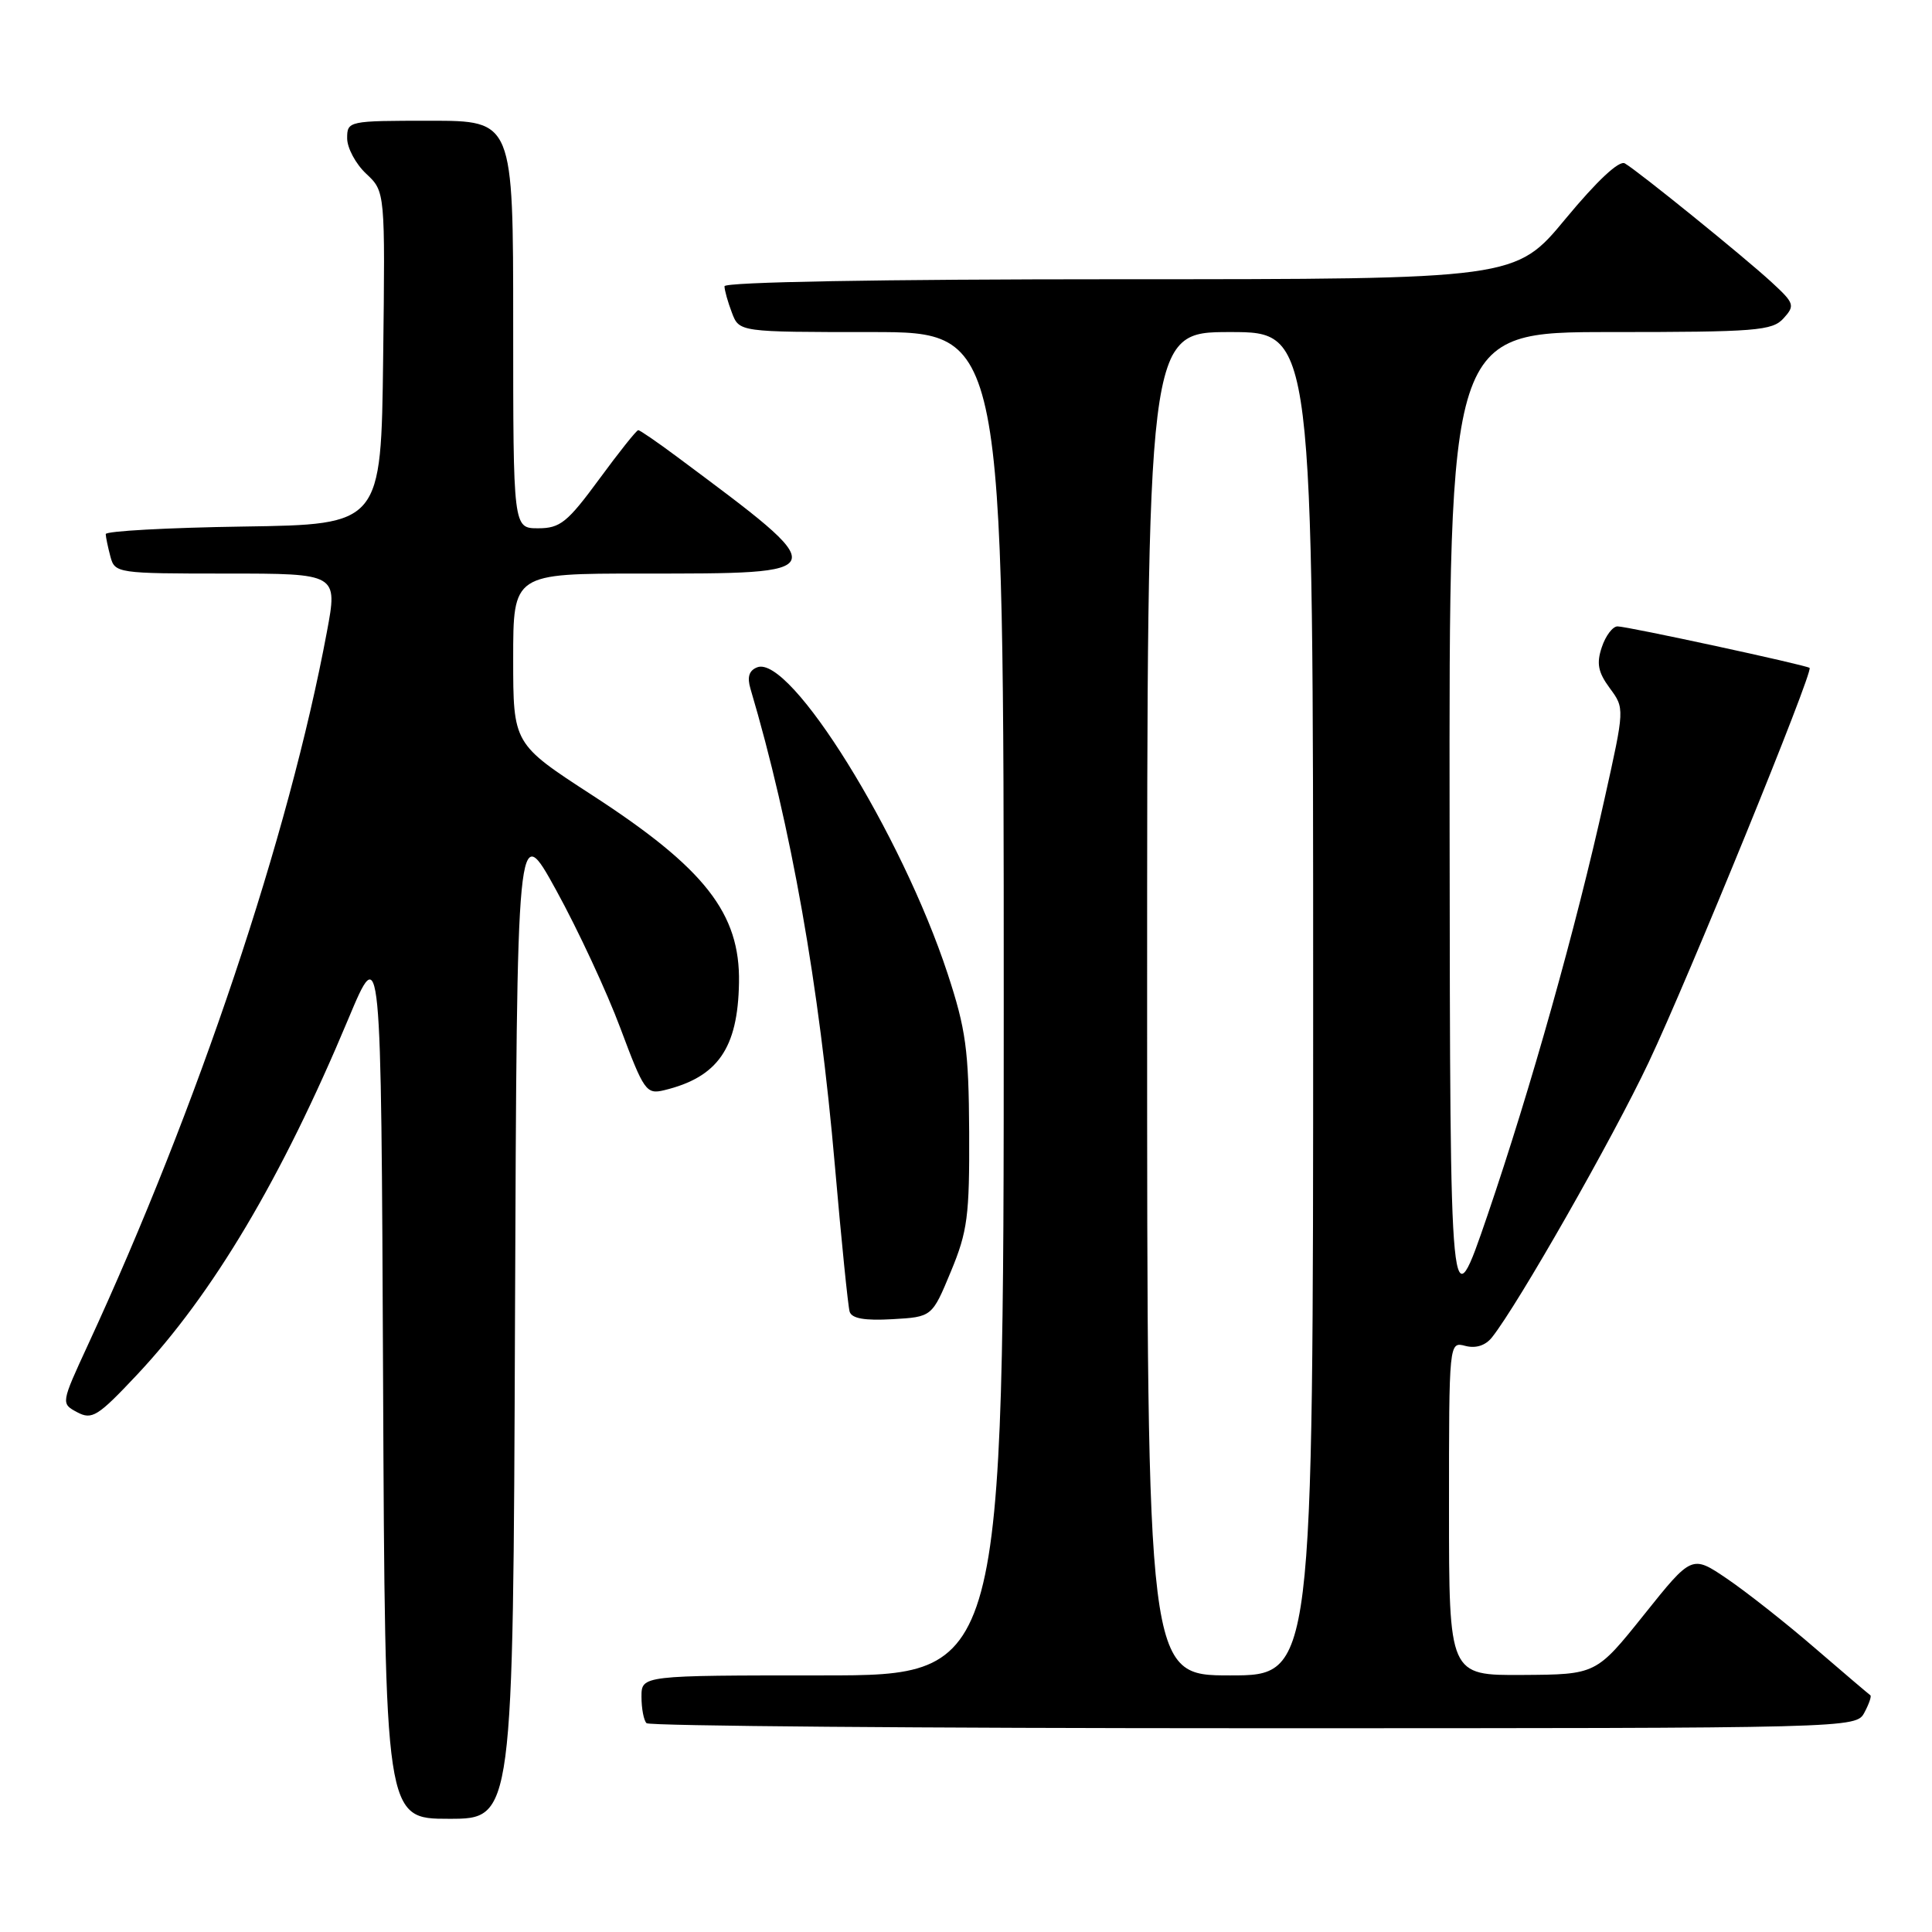 <?xml version="1.0" encoding="UTF-8" standalone="no"?>
<!DOCTYPE svg PUBLIC "-//W3C//DTD SVG 1.1//EN" "http://www.w3.org/Graphics/SVG/1.1/DTD/svg11.dtd" >
<svg xmlns="http://www.w3.org/2000/svg" xmlns:xlink="http://www.w3.org/1999/xlink" version="1.1" viewBox="0 0 256 256">
 <g >
 <path fill="currentColor"
d=" M 68.24 174.75 C 68.50 108.50 68.50 108.50 73.72 118.00 C 76.59 123.22 80.42 131.45 82.22 136.28 C 85.32 144.57 85.64 145.03 88.00 144.46 C 95.11 142.74 97.77 138.92 97.92 130.22 C 98.09 121.03 93.40 115.05 78.46 105.36 C 68.00 98.57 68.00 98.57 68.00 87.28 C 68.00 76.00 68.00 76.00 84.92 76.00 C 110.76 76.00 110.71 76.17 89.74 60.55 C 87.12 58.60 84.80 57.00 84.57 57.00 C 84.34 57.00 82.01 59.93 79.39 63.50 C 75.18 69.23 74.22 70.00 71.31 70.00 C 68.00 70.00 68.00 70.00 68.00 43.00 C 68.00 16.00 68.00 16.00 57.00 16.00 C 46.15 16.00 46.00 16.03 46.00 18.33 C 46.00 19.60 47.13 21.72 48.52 23.02 C 51.04 25.38 51.04 25.38 50.77 47.44 C 50.50 69.50 50.50 69.50 32.25 69.77 C 22.21 69.92 14.01 70.37 14.01 70.77 C 14.02 71.17 14.30 72.51 14.63 73.75 C 15.22 75.95 15.53 76.00 30.00 76.00 C 44.76 76.00 44.76 76.00 43.31 83.75 C 38.28 110.71 26.21 146.72 11.64 178.23 C 8.07 185.97 8.07 185.97 10.23 187.13 C 12.19 188.17 12.96 187.69 18.13 182.19 C 28.20 171.48 37.32 156.14 46.13 135.07 C 50.50 124.64 50.50 124.64 50.76 182.82 C 51.02 241.00 51.02 241.00 59.50 241.00 C 67.99 241.00 67.99 241.00 68.24 174.75 Z  M 247.05 226.91 C 247.66 225.77 248.01 224.74 247.83 224.63 C 247.65 224.51 244.35 221.71 240.50 218.39 C 236.65 215.06 231.40 210.93 228.84 209.19 C 224.18 206.03 224.18 206.03 217.84 213.96 C 211.50 221.88 211.50 221.88 201.75 221.94 C 192.00 222.00 192.00 222.00 192.00 199.88 C 192.00 177.77 192.00 177.77 194.17 178.34 C 195.56 178.70 196.84 178.29 197.70 177.20 C 201.16 172.84 213.67 150.89 218.46 140.76 C 223.71 129.67 240.32 88.94 239.78 88.50 C 239.32 88.12 215.60 82.99 214.33 83.00 C 213.69 83.00 212.75 84.24 212.25 85.75 C 211.52 87.91 211.75 89.07 213.30 91.18 C 215.28 93.86 215.28 93.86 212.61 105.85 C 208.82 122.95 202.84 144.20 197.11 161.00 C 192.15 175.50 192.15 175.50 192.08 109.75 C 192.00 44.00 192.00 44.00 213.35 44.00 C 232.70 44.00 234.84 43.83 236.33 42.18 C 237.87 40.48 237.77 40.18 234.74 37.39 C 231.09 34.03 217.14 22.73 215.30 21.65 C 214.55 21.21 211.63 23.94 207.46 28.97 C 200.82 37.00 200.82 37.00 148.41 37.00 C 116.57 37.00 96.00 37.37 96.00 37.93 C 96.00 38.45 96.44 40.02 96.98 41.43 C 97.95 44.00 97.95 44.00 115.48 44.00 C 133.00 44.00 133.00 44.00 133.00 133.00 C 133.00 222.00 133.00 222.00 109.00 222.00 C 85.00 222.00 85.00 222.00 85.00 224.83 C 85.00 226.39 85.30 227.97 85.67 228.33 C 86.03 228.70 122.24 229.00 166.13 229.00 C 245.93 229.00 245.93 229.00 247.05 226.91 Z  M 125.99 168.50 C 128.21 163.16 128.47 161.13 128.42 150.00 C 128.36 139.11 127.99 136.40 125.56 129.00 C 119.46 110.47 104.72 86.74 100.34 88.42 C 99.25 88.84 98.98 89.71 99.44 91.26 C 104.83 109.46 108.55 130.50 110.63 154.50 C 111.49 164.40 112.37 173.09 112.58 173.80 C 112.86 174.71 114.57 175.01 118.24 174.80 C 123.50 174.50 123.50 174.50 125.99 168.50 Z  M 152.00 133.00 C 152.00 44.00 152.00 44.00 163.00 44.00 C 174.00 44.00 174.00 44.00 174.00 133.00 C 174.00 222.00 174.00 222.00 163.00 222.00 C 152.00 222.00 152.00 222.00 152.00 133.00 Z "/>
</g>
</svg>